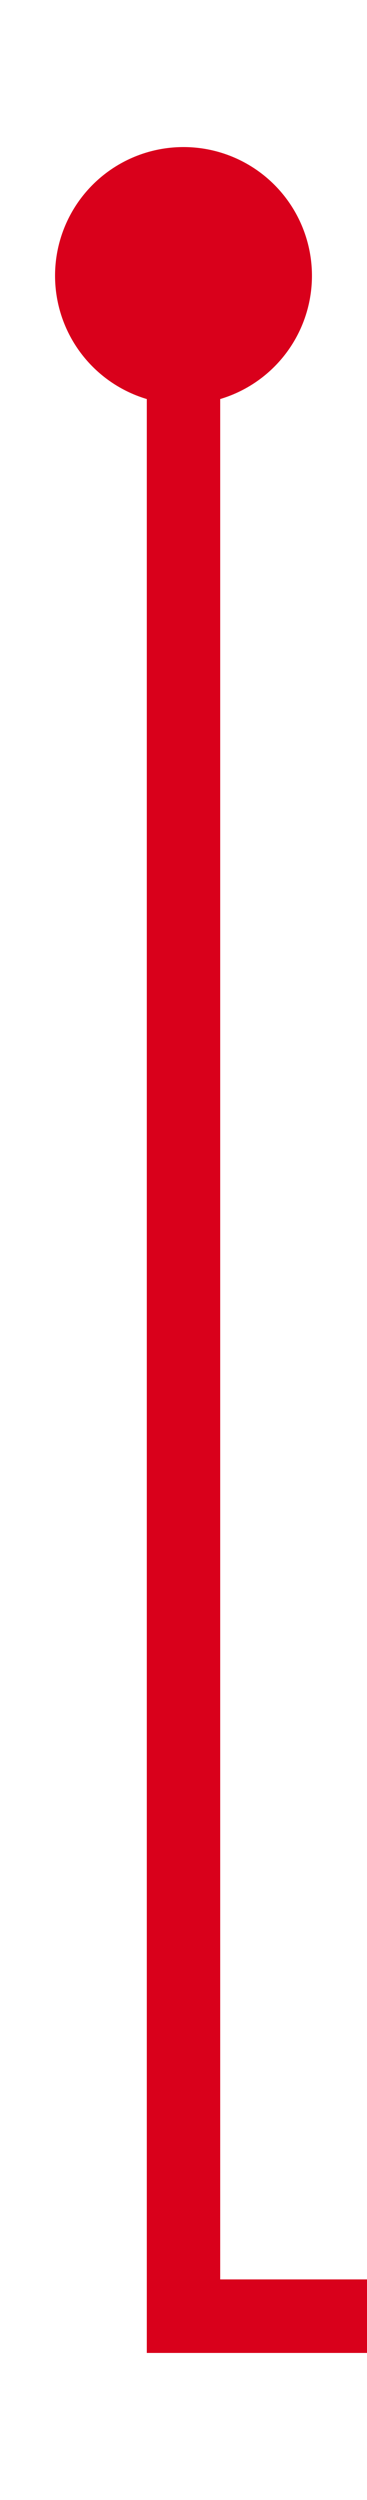 ﻿<?xml version="1.0" encoding="utf-8"?>
<svg version="1.1" xmlns:xlink="http://www.w3.org/1999/xlink" width="10px" height="68px" preserveAspectRatio="xMidYMin meet" viewBox="132 661  8 68" xmlns="http://www.w3.org/2000/svg">
  <path d="M 136 666  L 136 724  L 189 724  L 189 755  " stroke-width="2" stroke="#d9001b" fill="none" />
  <path d="M 136 665  A 3.5 3.5 0 0 0 132.5 668.5 A 3.5 3.5 0 0 0 136 672 A 3.5 3.5 0 0 0 139.5 668.5 A 3.5 3.5 0 0 0 136 665 Z M 193.293 749.893  L 189 754.186  L 184.707 749.893  L 183.293 751.307  L 188.293 756.307  L 189 757.014  L 189.707 756.307  L 194.707 751.307  L 193.293 749.893  Z " fill-rule="nonzero" fill="#d9001b" stroke="none" />
</svg>